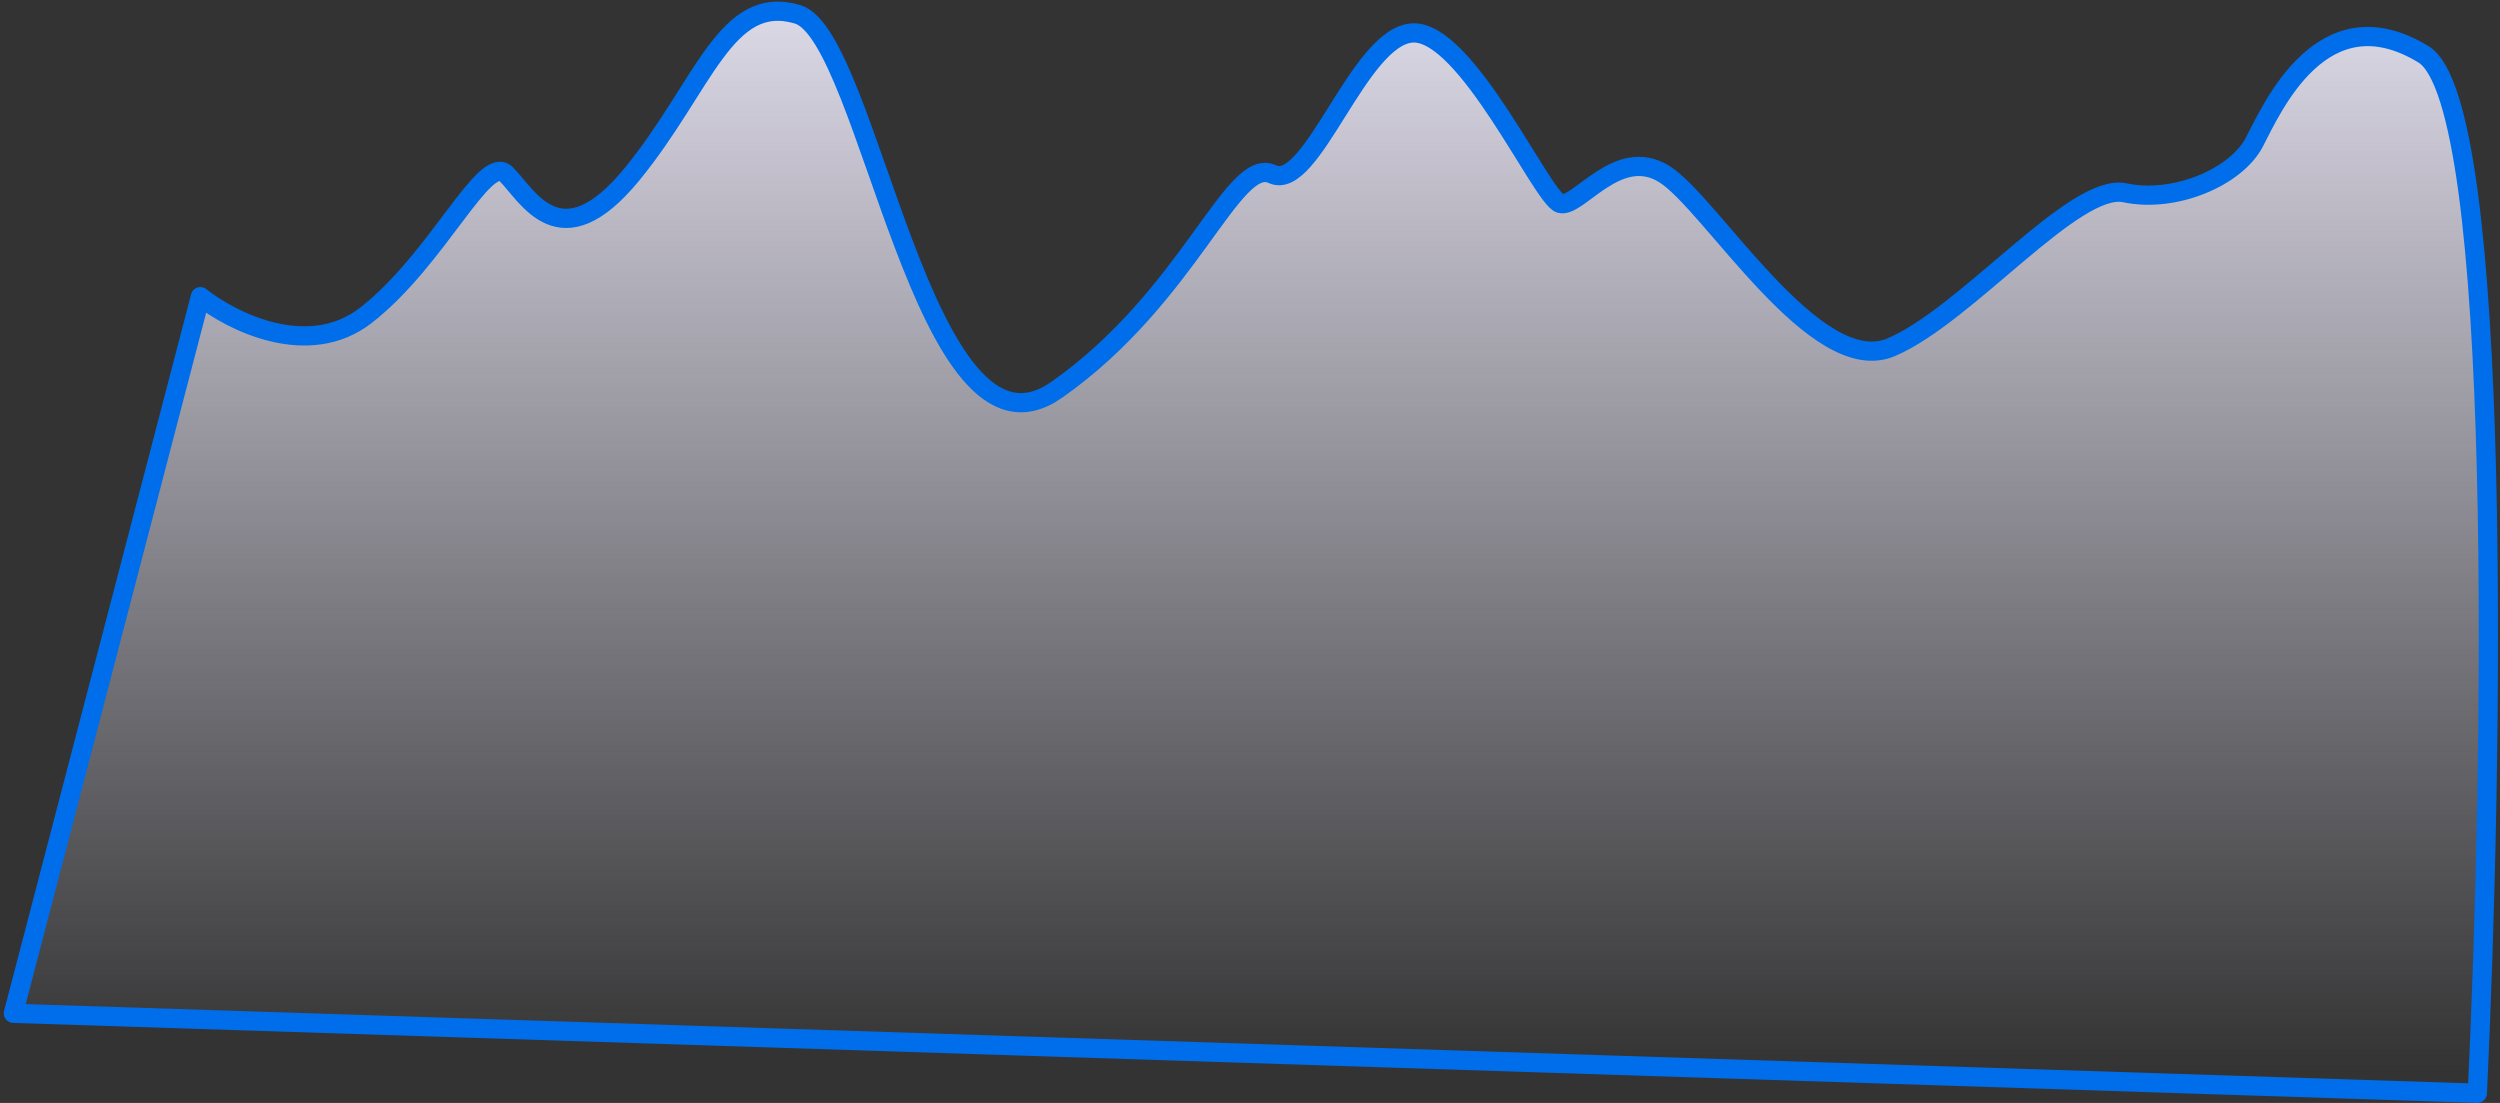 <svg width="578" height="255" viewBox="0 0 578 255" fill="none" xmlns="http://www.w3.org/2000/svg">
<rect x="0" y="0" width="578" height="255" fill="#333333" stroke="none"/>
<path d="M84.593 72.905C71.287 83.252 53.545 74.342 46.338 68.593L3.093 234.276L572.763 252.754C576.367 177.406 578.917 23.877 560.289 12.544C537.003 -1.622 525.36 24.863 521.202 32.87C517.044 40.877 502.906 47.036 491.263 44.572C479.62 42.109 454.671 72.905 437.206 80.296C419.742 87.687 395.625 47.036 384.813 40.261C374.002 33.486 364.854 48.268 360.696 47.036C356.538 45.804 339.073 7.001 326.599 7.617C314.124 8.233 303.313 44.572 294.165 40.261C285.017 35.95 275.037 68.593 244.267 90.151C213.496 111.708 201.022 8.233 184.389 3.306C167.756 -1.622 162.767 19.936 146.134 40.261C129.501 60.586 122.016 45.188 117.027 40.261C112.037 35.334 101.226 59.971 84.593 72.905Z" fill="url(#paint0_linear_301_1078)"/>
<path d="M84.593 72.905C71.287 83.252 53.545 74.342 46.338 68.593L3.093 234.276L572.763 252.754C576.367 177.406 578.917 23.877 560.289 12.544C537.003 -1.622 525.36 24.863 521.202 32.87C517.044 40.877 502.906 47.036 491.263 44.572C479.62 42.109 454.671 72.905 437.206 80.296C419.742 87.687 395.625 47.036 384.813 40.261C374.002 33.486 364.854 48.268 360.696 47.036C356.538 45.804 339.073 7.001 326.599 7.617C314.124 8.233 303.313 44.572 294.165 40.261C285.017 35.95 275.037 68.593 244.267 90.151C213.496 111.708 201.022 8.233 184.389 3.306C167.756 -1.622 162.767 19.936 146.134 40.261C129.501 60.586 122.016 45.188 117.027 40.261C112.037 35.334 101.226 59.971 84.593 72.905Z" stroke="#006EEA" stroke-width="4.445" stroke-linecap="round" stroke-linejoin="round"/>
<defs>
<linearGradient id="paint0_linear_301_1078" x1="317.295" y1="-31.244" x2="317.295" y2="247.92" gradientUnits="userSpaceOnUse">
<stop stop-color="#F3F0FF"/>
<stop offset="1" stop-color="#F1EDFF" stop-opacity="0"/>
</linearGradient>
</defs>
</svg>
